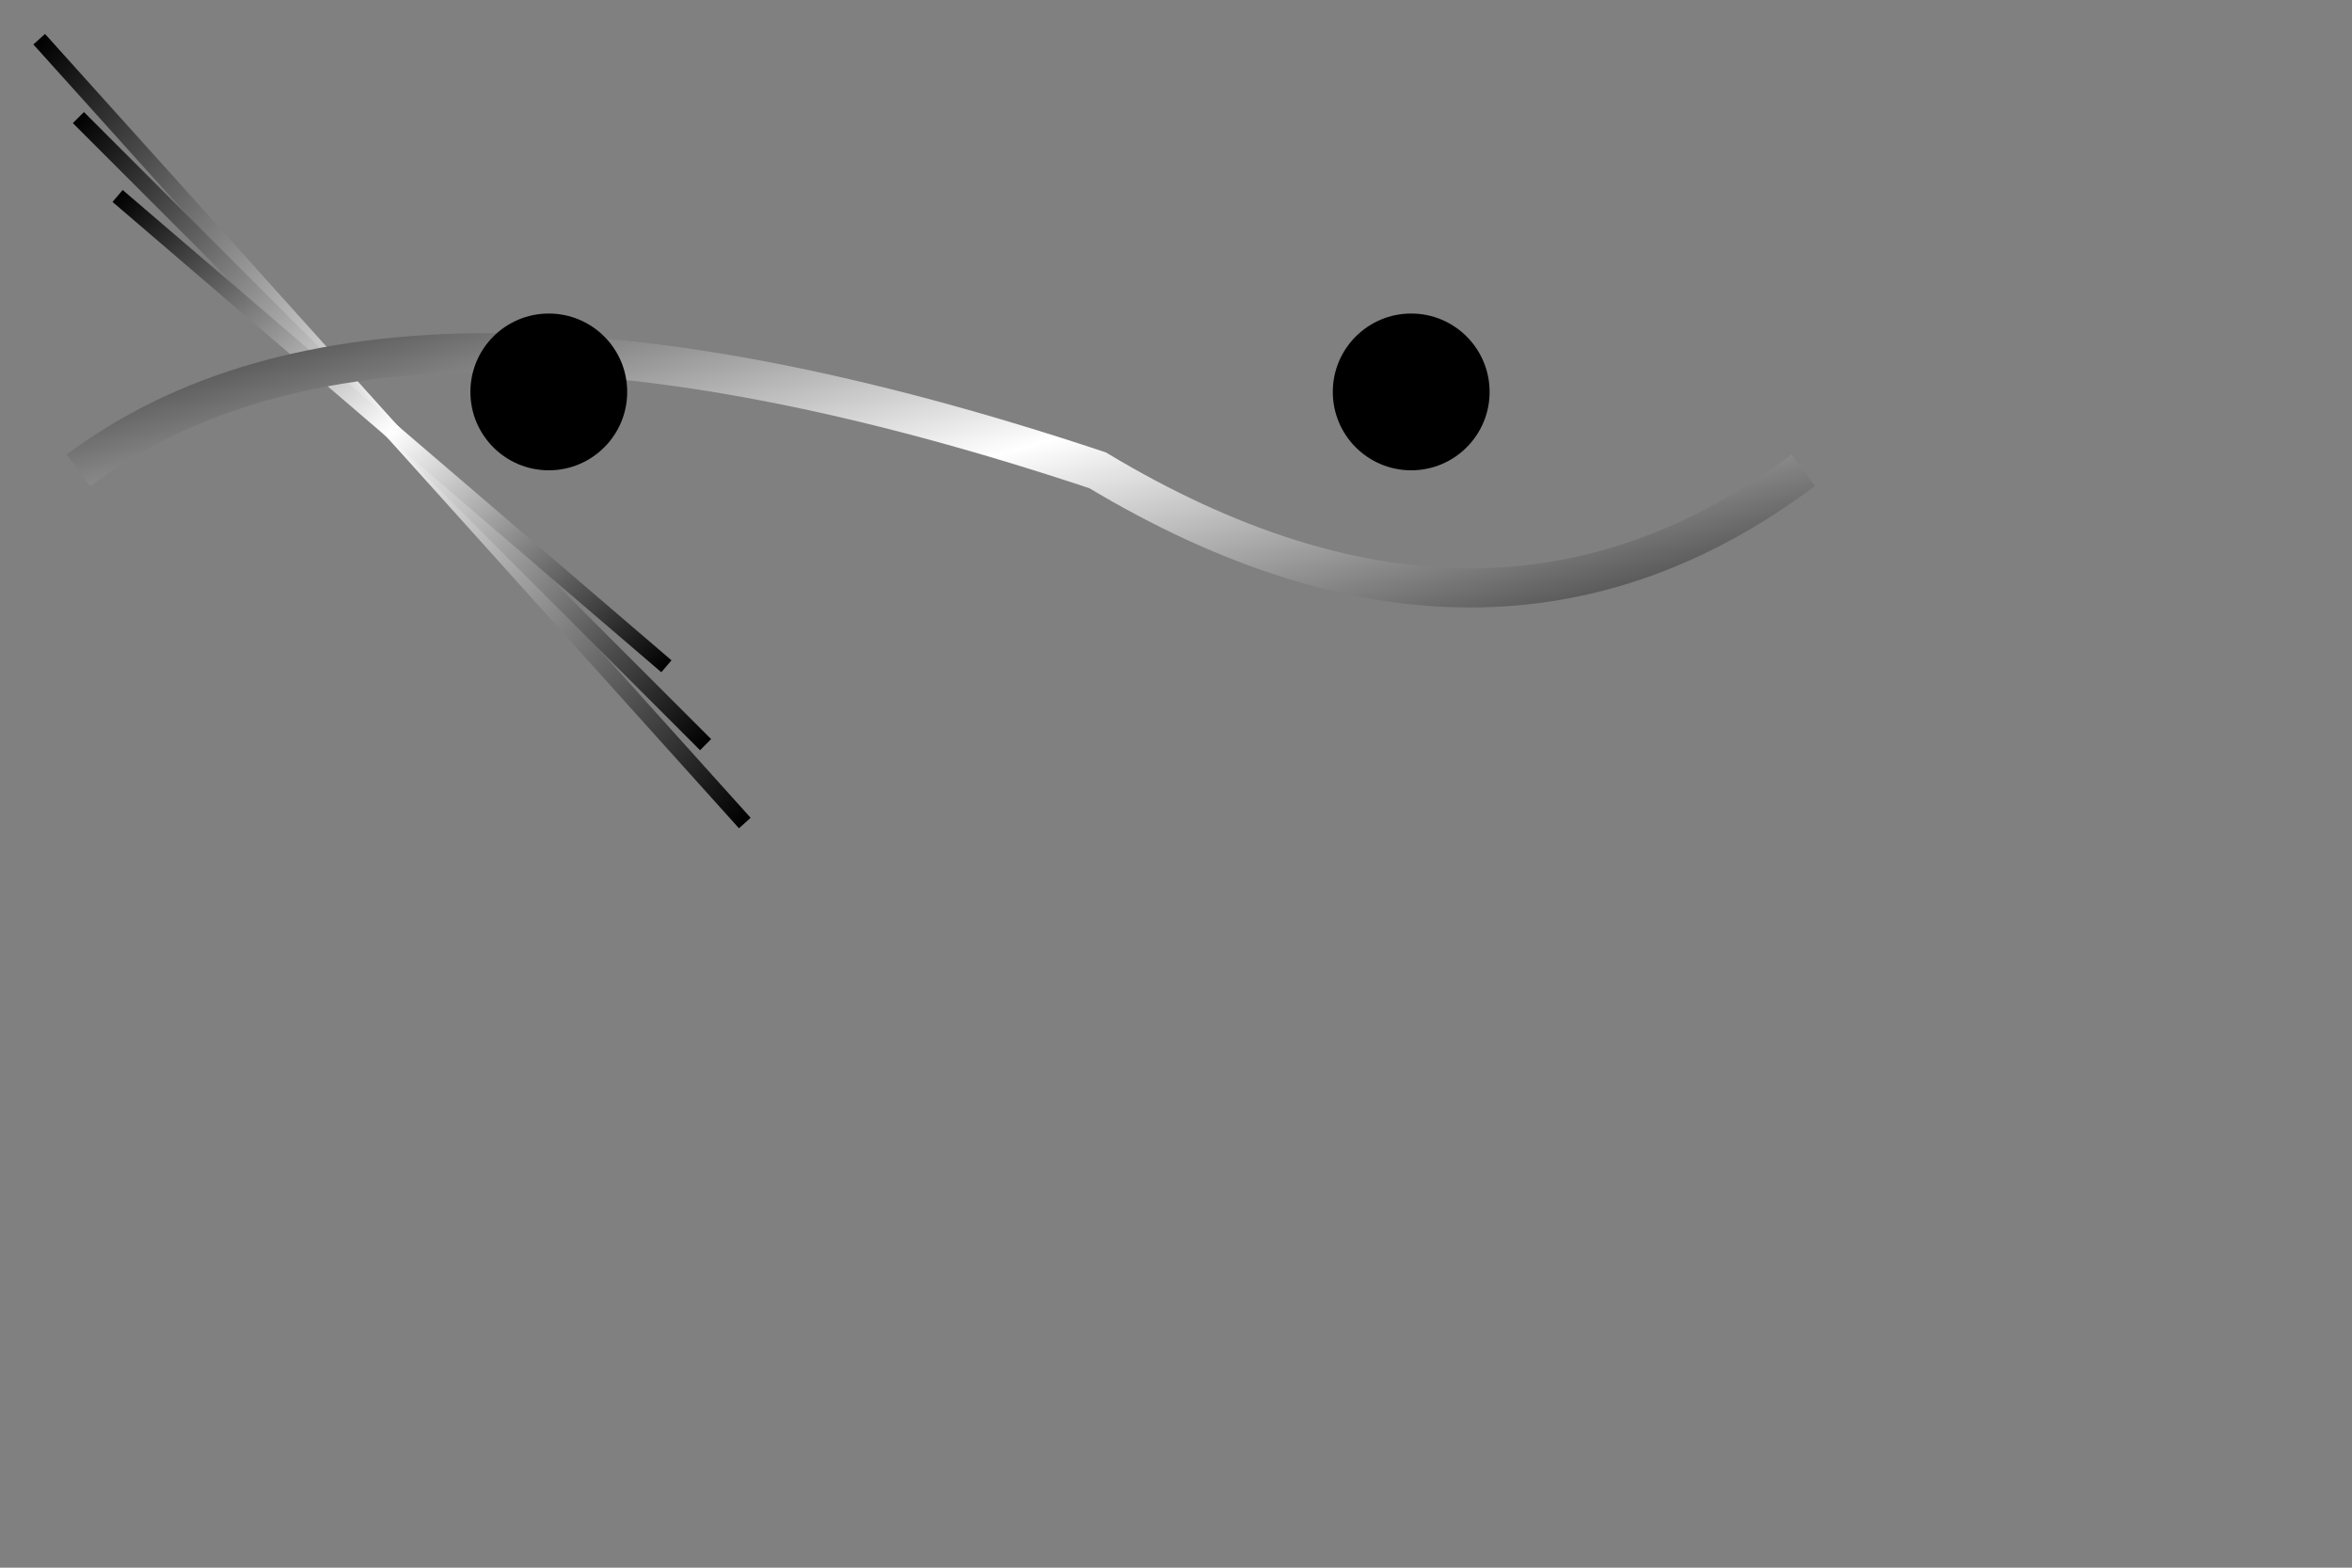 <svg width="300" height="200" xmlns="http://www.w3.org/2000/svg">
  <rect width="100%" height="100%" fill="#808080" stroke="none"/>
  <!-- Define linear gradient -->
  <defs>
    <linearGradient id="penguinGrad" x1="0%" y1="0%" x2="100%" y2="100%">
      <stop offset="0%" style="stop-color:black; stop-opacity:1"/>
      <stop offset="50%" style="stop-color:white; stop-opacity:1"/>
      <stop offset="100%" style="stop-color:black; stop-opacity:1"/>
    </linearGradient>
  </defs>

  <!-- Create diagonal threads -->
  <g stroke="url(#penguinGrad)" stroke-width="2">
    <line x1="5" y1="5" x2="95" y2="105"/>
    <line x1="10" y1="15" x2="90" y2="95"/>
    <line x1="15" y1="25" x2="85" y2="85"/>
    <!-- Repeat for more threads... -->
  </g>

  <!-- Create penguin body using thread pattern -->
  <path d="M10,60 Q50,30 140,60 Q190,90 230,60" fill="none" stroke="url(#penguinGrad)" stroke-width="5"/>

  <!-- Create penguin eyes -->
  <circle cx="70" cy="50" r="10" fill="black"/>
  <circle cx="180" cy="50" r="10" fill="black"/>

</svg>